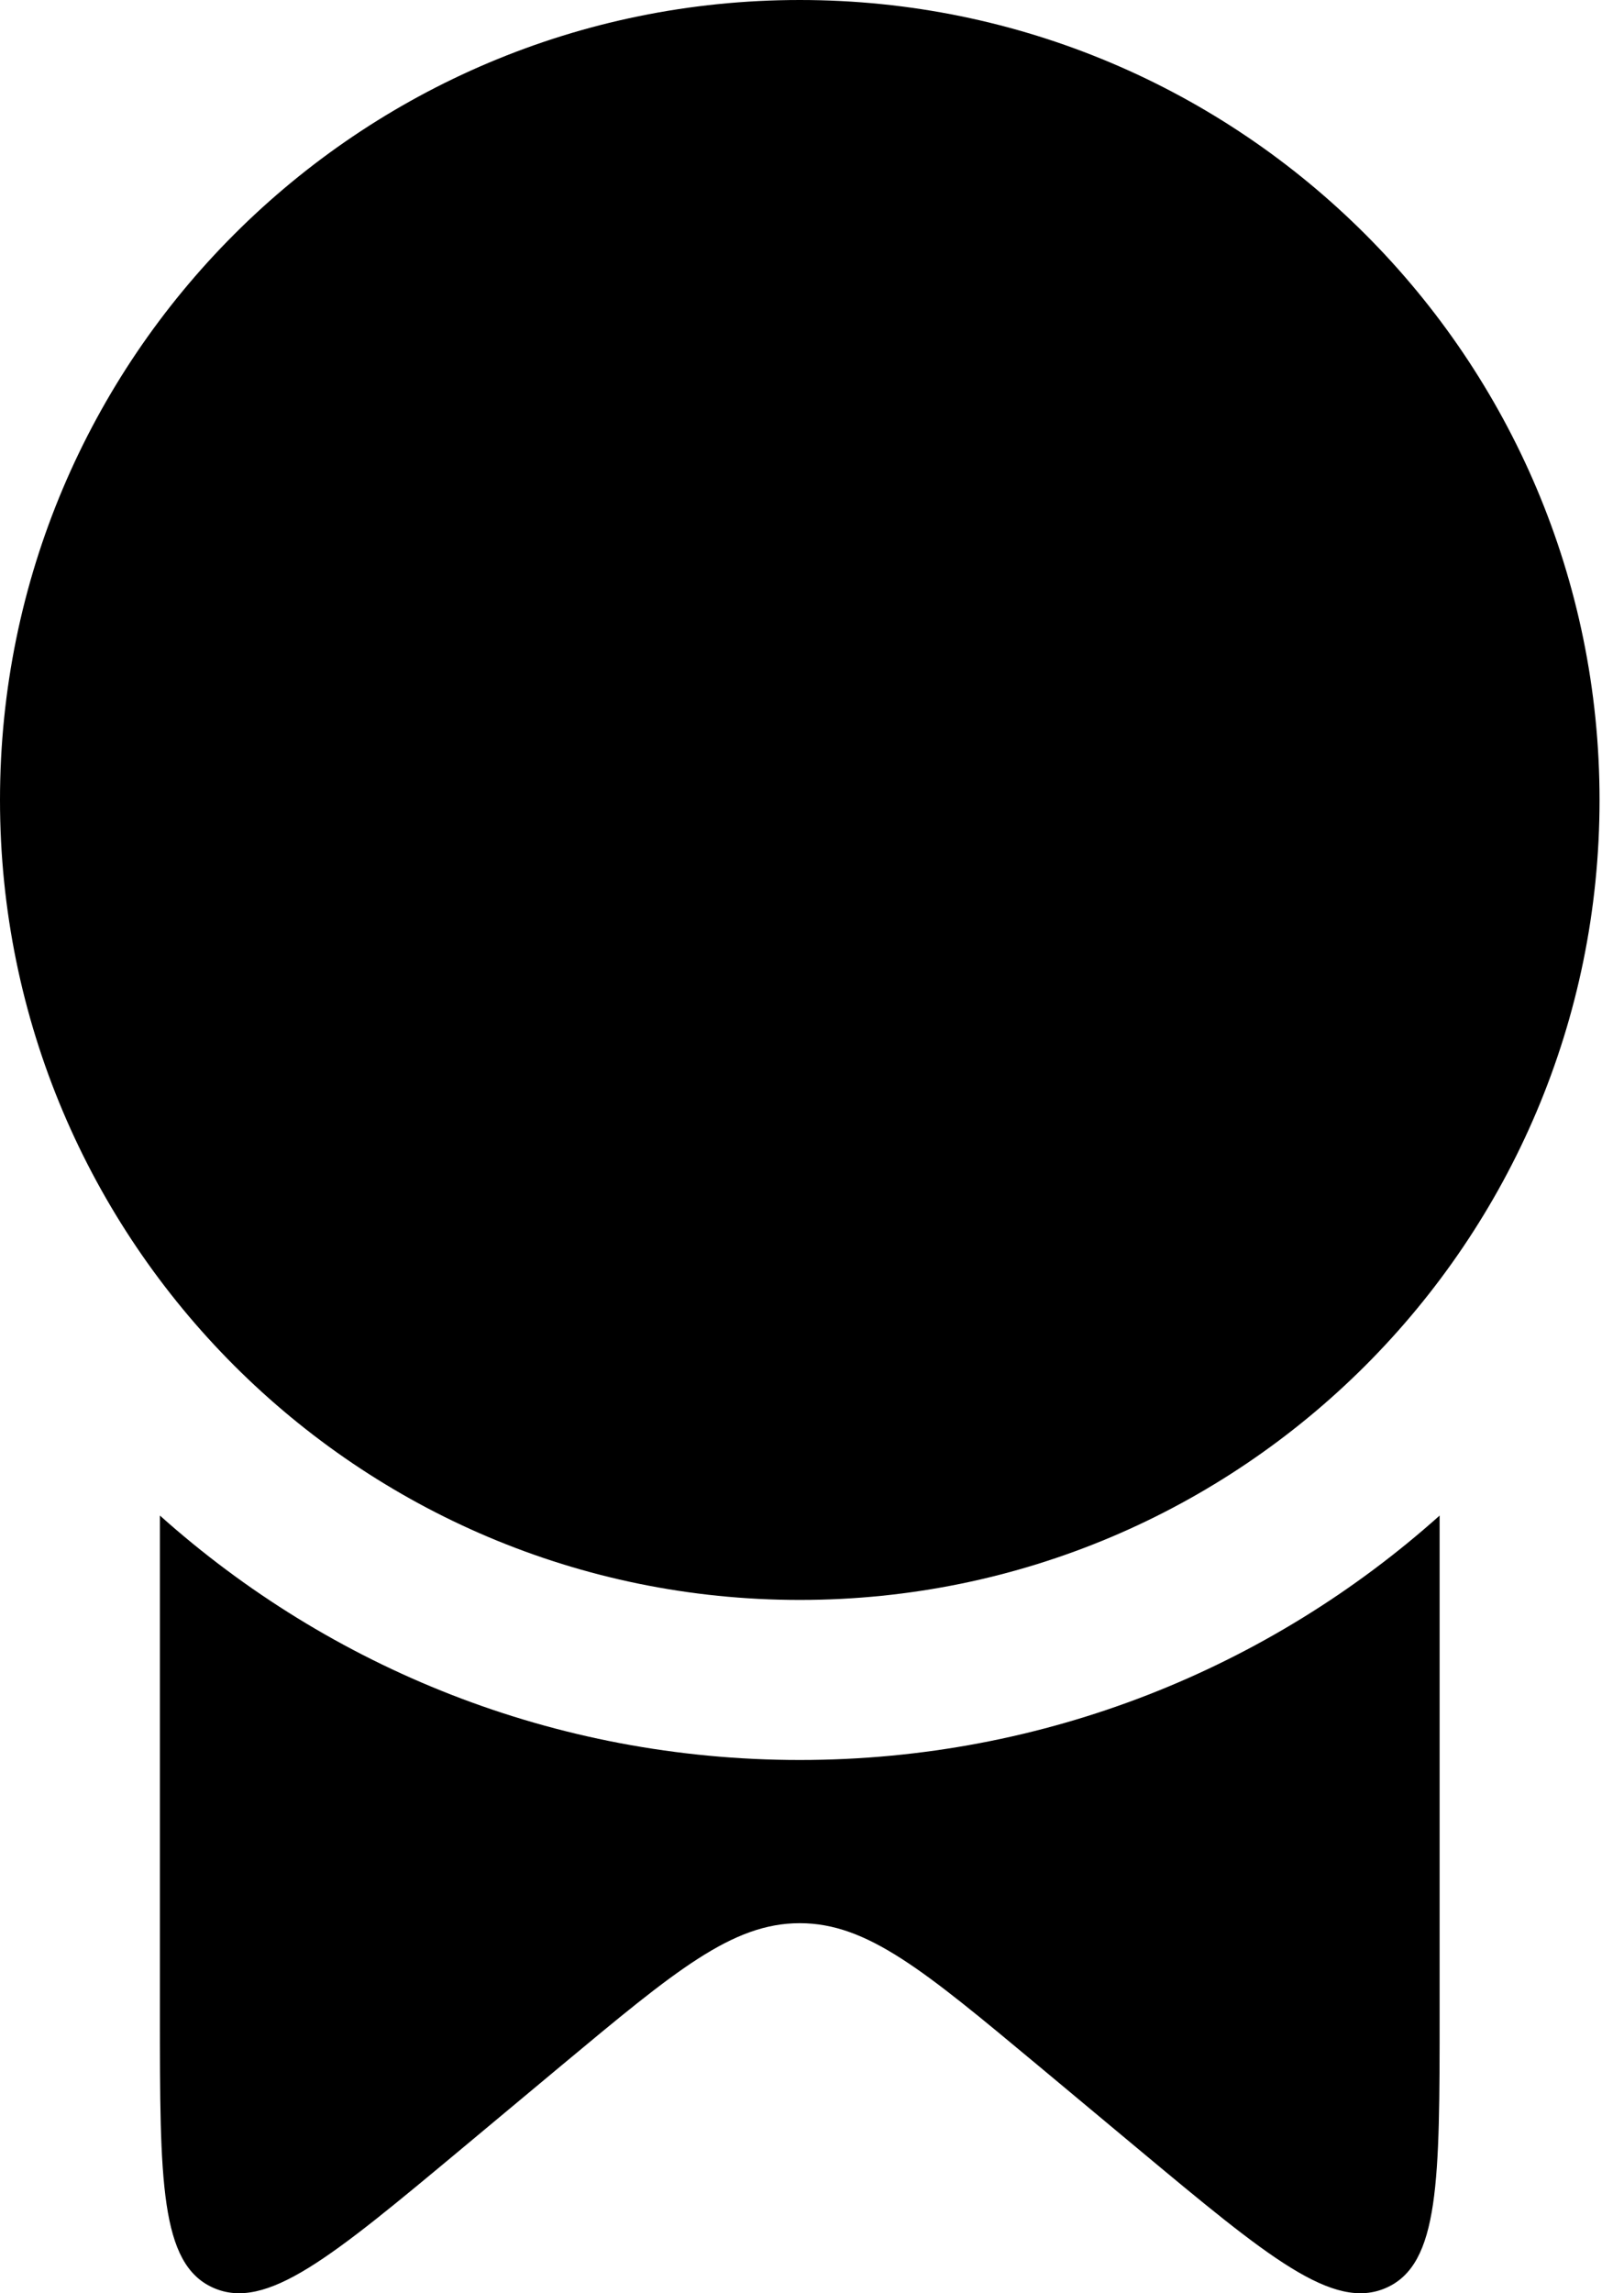 <svg width="17" height="24" viewBox="0 0 17 24" fill="none" xmlns="http://www.w3.org/2000/svg">
<path d="M16.744 8.372C16.744 12.996 12.996 16.744 8.372 16.744C3.748 16.744 0 12.996 0 8.372C0 3.748 3.748 0 8.372 0C12.996 0 16.744 3.748 16.744 8.372Z" fill="black"/>
<path d="M15.07 15.861C13.292 17.451 10.945 18.419 8.372 18.419C5.799 18.419 3.452 17.451 1.674 15.861V21.074C1.674 22.82 1.674 23.693 2.231 23.942C2.788 24.191 3.47 23.623 4.833 22.487L5.881 21.613C7.07 20.623 7.664 20.127 8.372 20.127C9.08 20.127 9.674 20.623 10.863 21.613L11.911 22.487C13.274 23.623 13.956 24.191 14.513 23.942C15.07 23.693 15.07 22.82 15.07 21.074V15.861Z" fill="black"/>
</svg>
